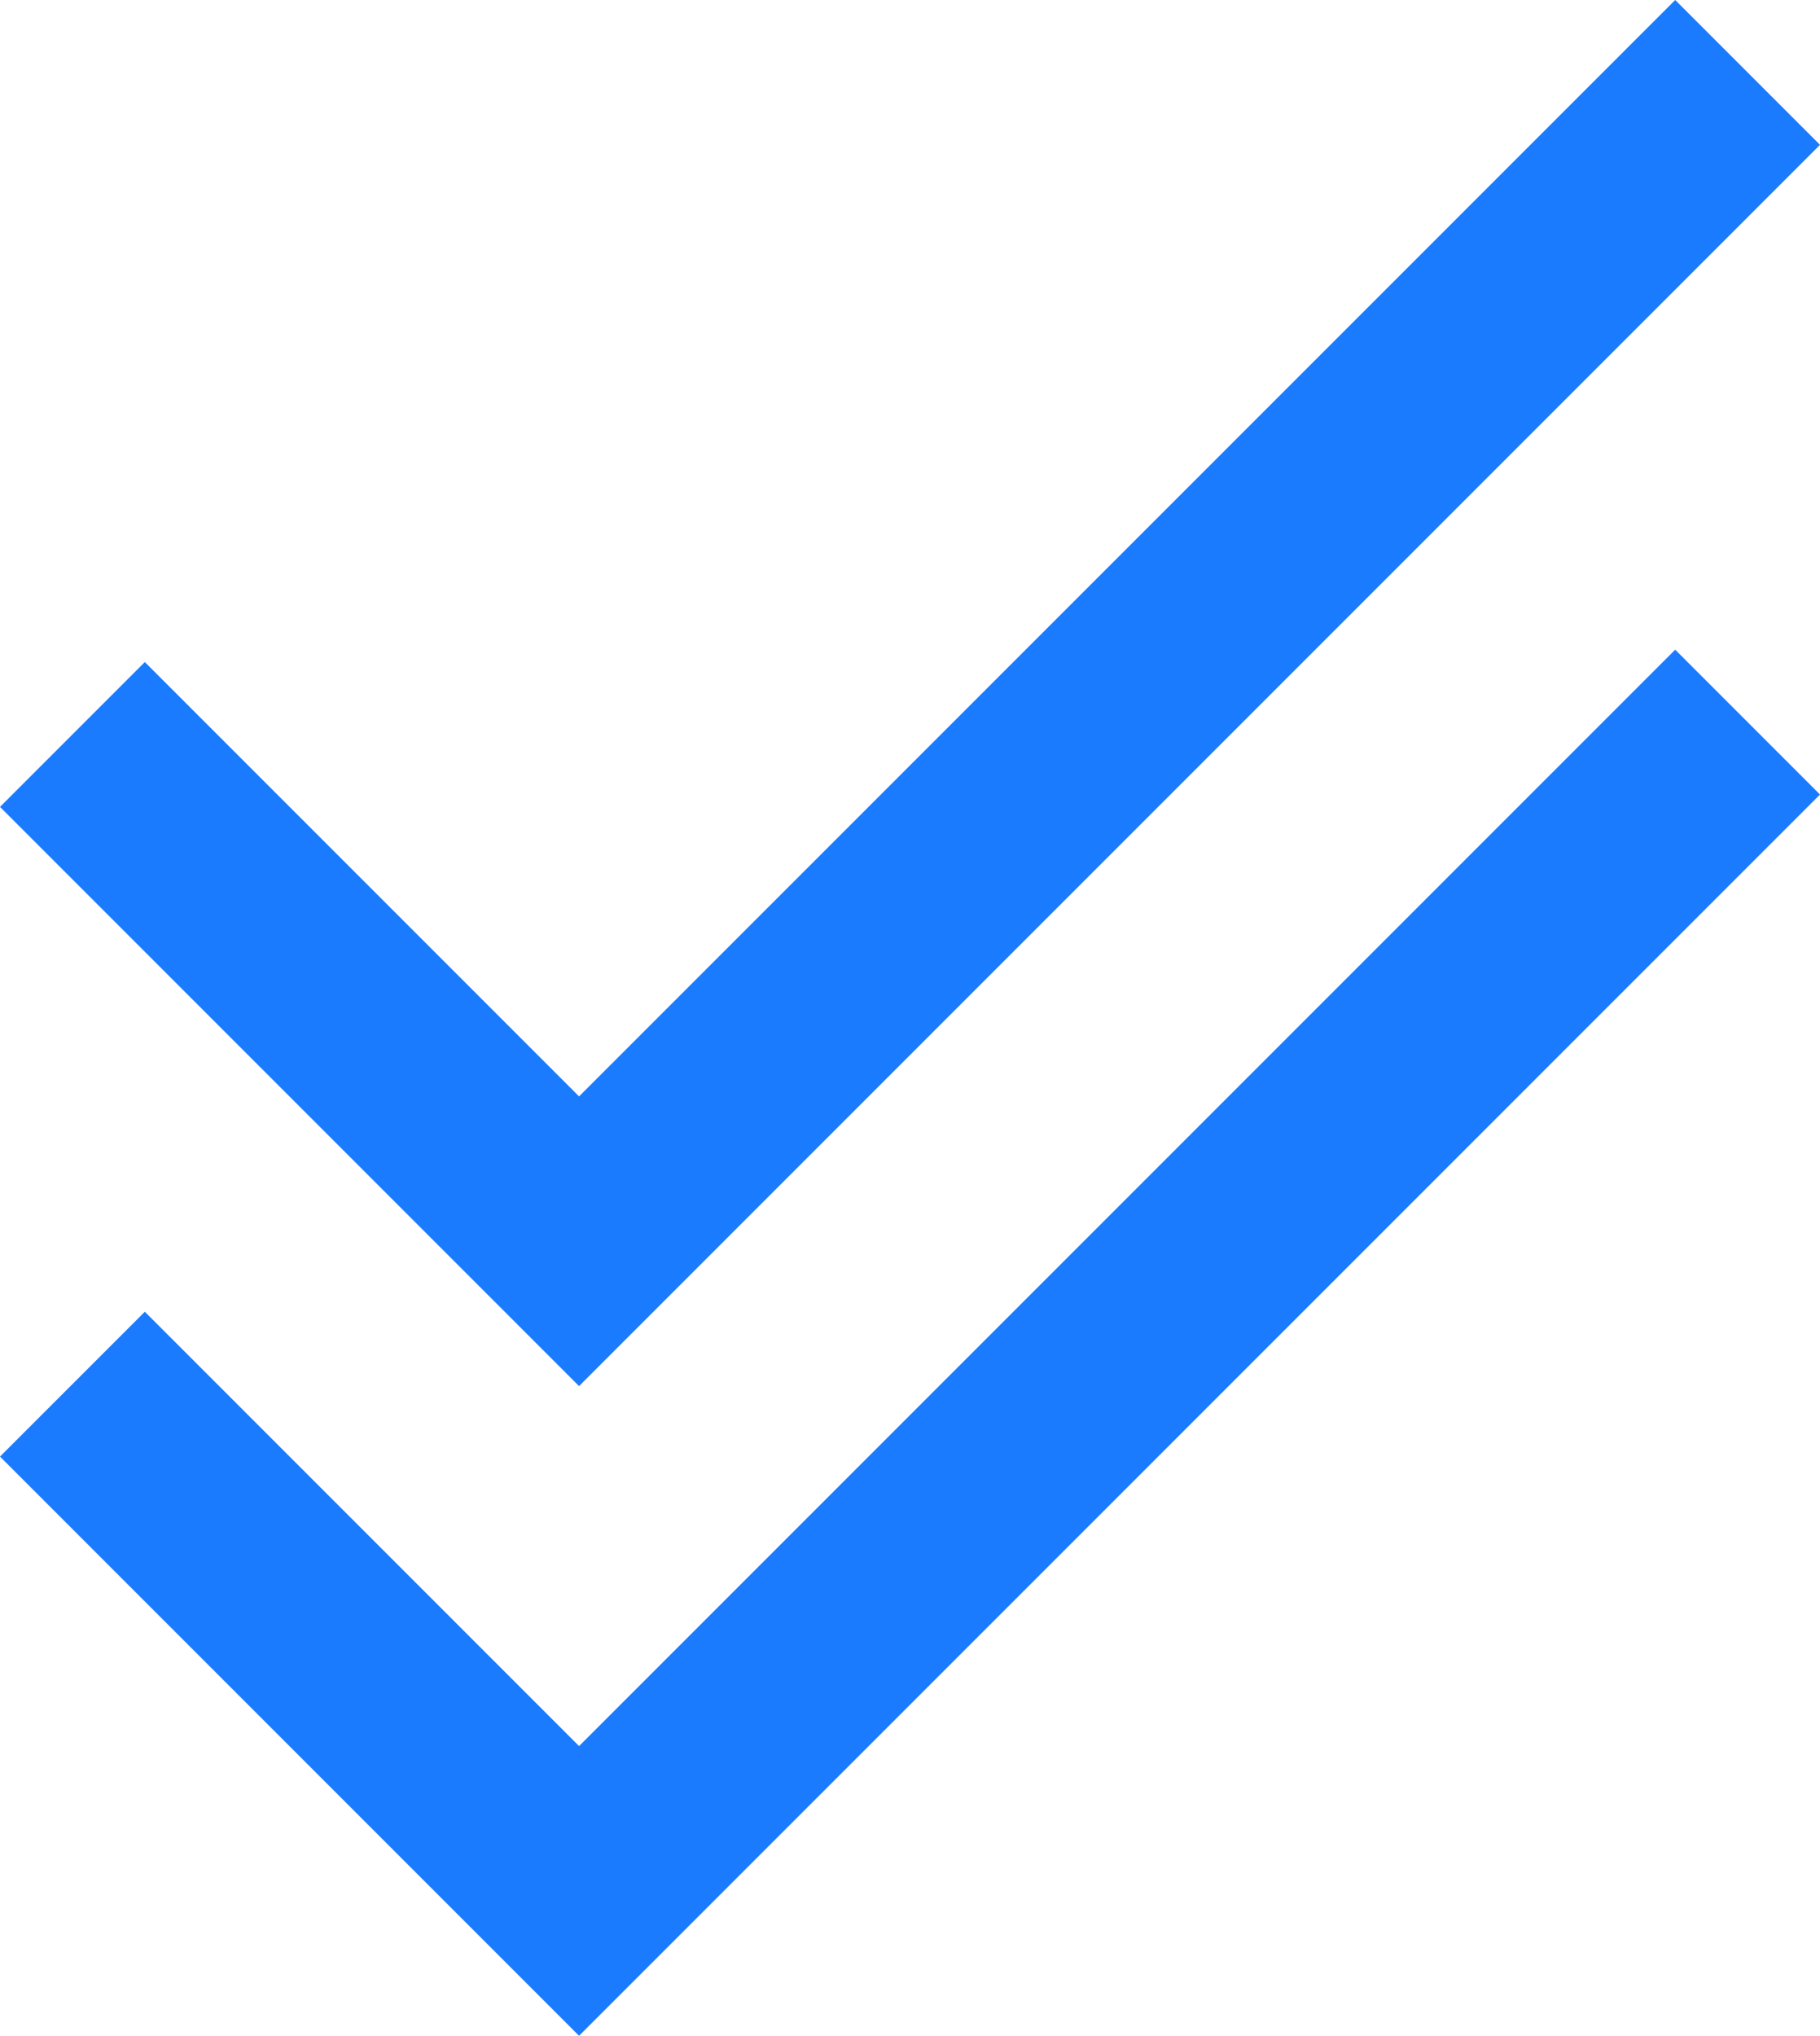 <svg xmlns="http://www.w3.org/2000/svg" width="10.306" height="11.525" viewBox="0 0 10.306 11.525">
  <g id="dubble-check" transform="translate(-73.024 -113.535)">
    <path id="Path_19175" data-name="Path 19175" d="M6.679,11.807,4.22,9.348l-.82.82,3.279,3.279L13.706,6.42l-.82-.82Z" transform="translate(69.624 111.613)" fill="#1a7bff"/>
    <path id="Path_21274" data-name="Path 21274" d="M6.679,11.807,4.22,9.348l-.82.82,3.279,3.279L13.706,6.42l-.82-.82Z" transform="translate(69.624 107.935)" fill="#1a7bff"/>
  </g>
</svg>
